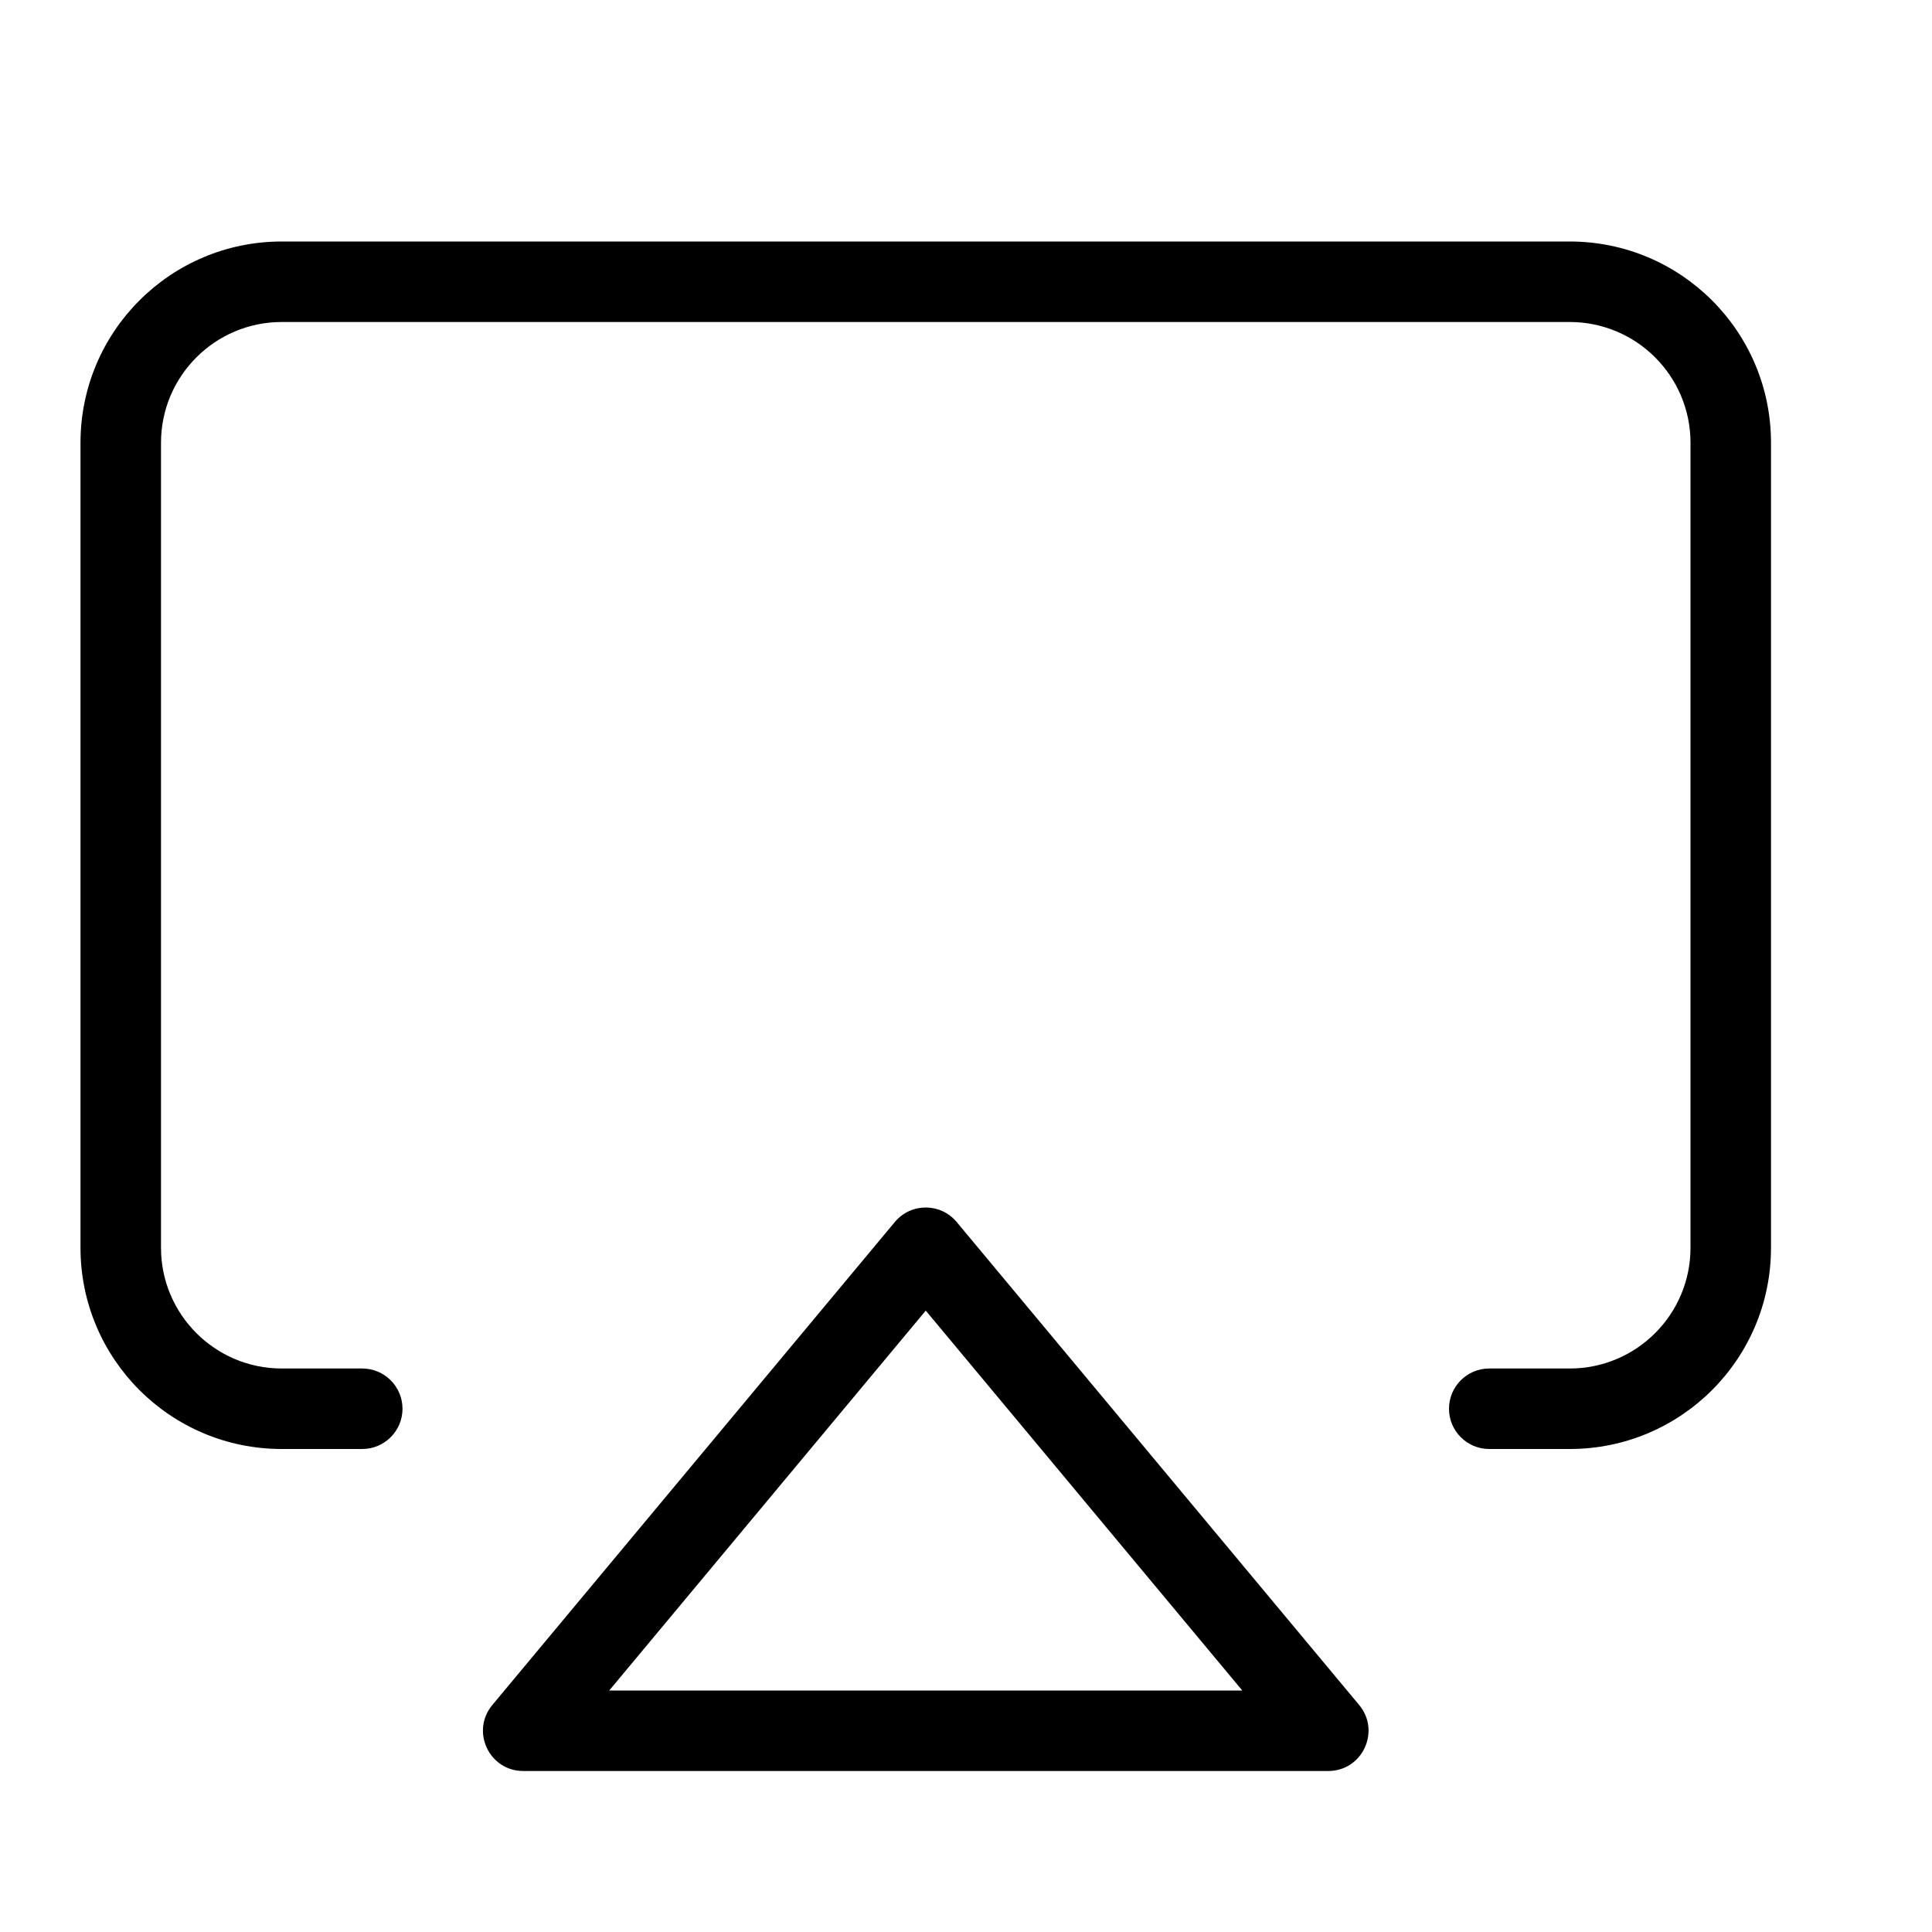 <?xml version="1.0" encoding="UTF-8"?>
<svg width="24px" height="24px" viewBox="0 0 24 24" version="1.1" xmlns="http://www.w3.org/2000/svg" xmlns:xlink="http://www.w3.org/1999/xlink">
    <!-- Generator: Sketch 55.2 (78181) - https://sketchapp.com -->
    <title>airplay</title>
    <desc>Created with Sketch.</desc>
    <g id="airplay" stroke="none" stroke-width="1" fill="none" fill-rule="evenodd">
        <path d="M4.5,17 L3.5,17 C2.672,17 2,16.328 2,15.5 L2,5.5 C2,4.672 2.672,4 3.5,4 L19.5,4 C20.328,4 21,4.672 21,5.5 L21,15.5 C21,16.328 20.328,17 19.5,17 L18.5,17 C18.224,17 18,17.224 18,17.5 C18,17.776 18.224,18 18.5,18 L19.5,18 C20.881,18 22,16.881 22,15.5 L22,5.5 C22,4.119 20.881,3 19.5,3 L3.5,3 C2.119,3 1,4.119 1,5.5 L1,15.5 C1,16.881 2.119,18 3.5,18 L4.5,18 C4.776,18 5,17.776 5,17.5 C5,17.224 4.776,17 4.5,17 Z" id="Shape" fill="#000000" fill-rule="nonzero"></path>
        <path d="M11.116,15.18 C11.316,14.94 11.684,14.94 11.884,15.18 L16.884,21.18 C17.155,21.506 16.924,22 16.5,22 L6.5,22 C6.076,22 5.845,21.506 6.116,21.18 L11.116,15.18 Z M11.5,16.281 L7.568,21 L15.432,21 L11.5,16.281 Z" id="Shape" fill="#000000" fill-rule="nonzero"></path>
    </g>
</svg>